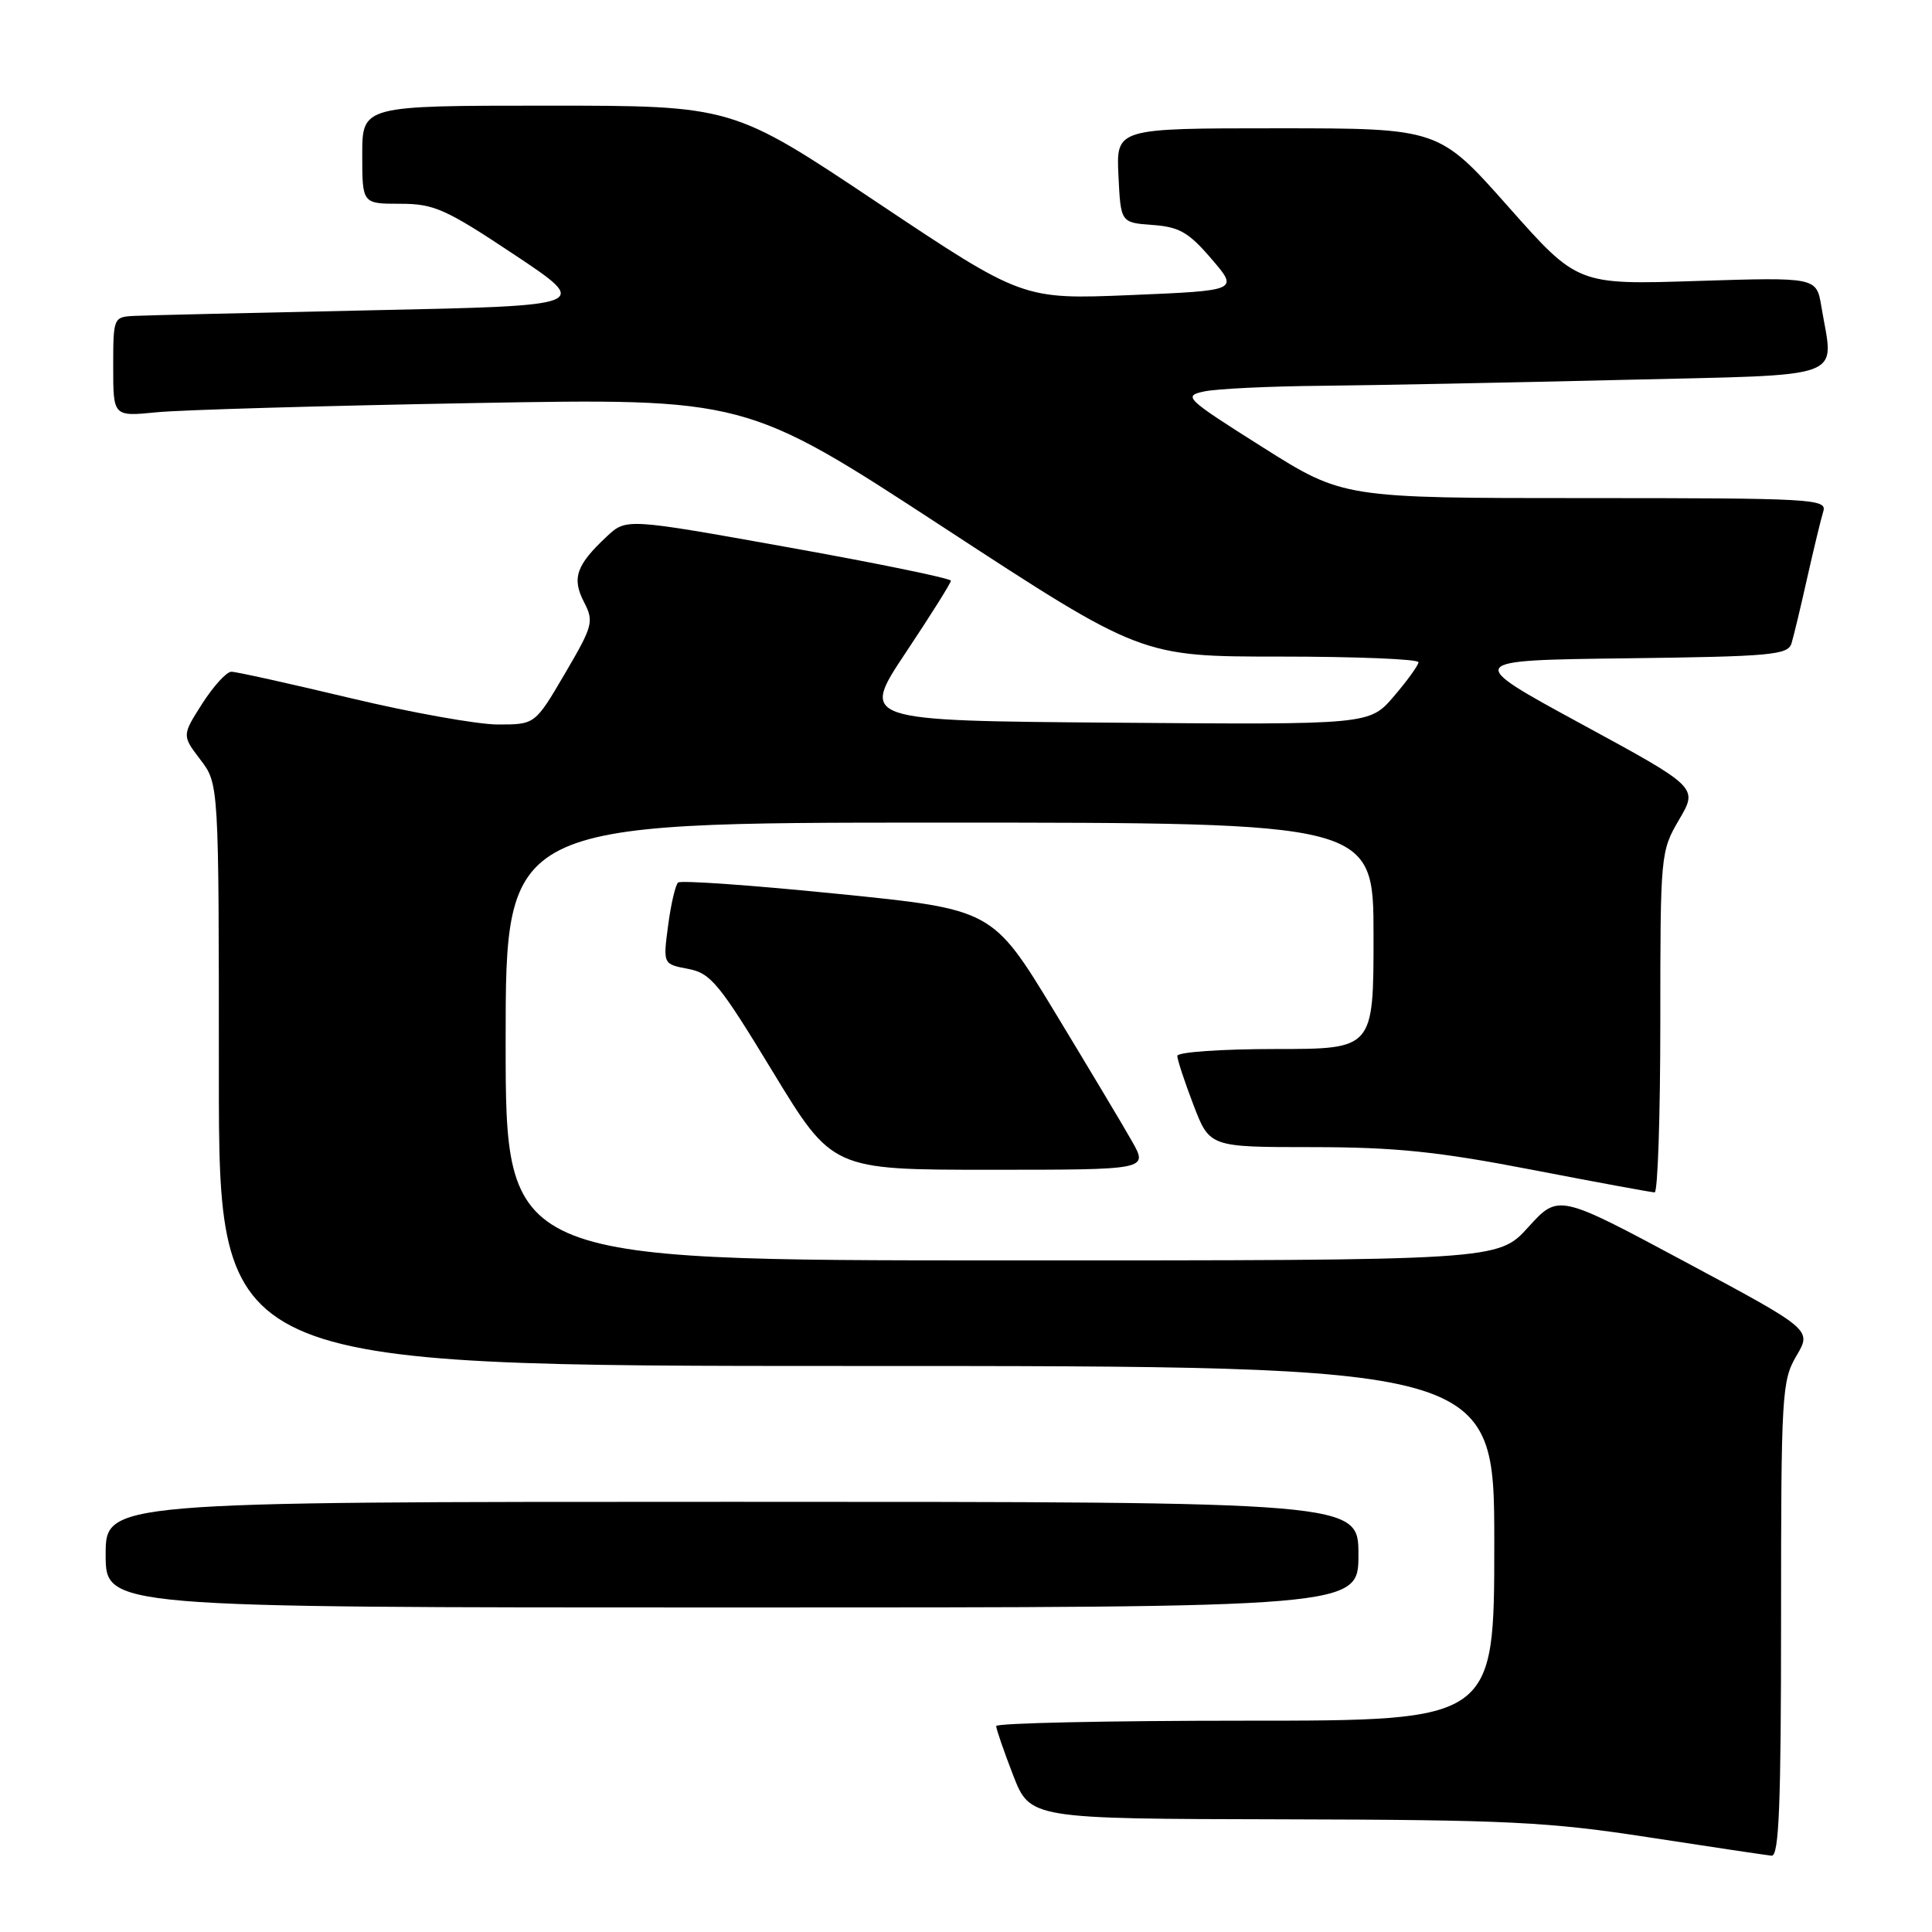 <?xml version="1.0" encoding="UTF-8" standalone="no"?>
<!DOCTYPE svg PUBLIC "-//W3C//DTD SVG 1.1//EN" "http://www.w3.org/Graphics/SVG/1.1/DTD/svg11.dtd" >
<svg xmlns="http://www.w3.org/2000/svg" xmlns:xlink="http://www.w3.org/1999/xlink" version="1.1" viewBox="0 0 256 256">
 <g >
 <path fill="currentColor"
d=" M 236.00 214.56 C 236.00 184.70 236.10 182.94 238.04 179.65 C 240.08 176.19 240.08 176.19 223.29 167.20 C 206.50 158.20 206.50 158.20 202.50 162.61 C 198.50 167.02 198.50 167.02 132.75 167.01 C 67.00 167.00 67.00 167.00 67.00 138.00 C 67.00 109.00 67.00 109.00 124.50 109.00 C 182.00 109.00 182.00 109.00 182.00 124.00 C 182.00 139.00 182.00 139.00 169.00 139.00 C 161.85 139.00 156.00 139.41 156.00 139.91 C 156.00 140.41 156.96 143.34 158.14 146.41 C 160.28 152.00 160.28 152.00 173.89 152.00 C 184.87 152.01 190.49 152.58 203.00 155.00 C 211.53 156.65 218.84 157.99 219.25 158.00 C 219.66 158.00 220.00 147.84 220.00 135.43 C 220.00 113.16 220.03 112.80 222.50 108.59 C 225.00 104.33 225.00 104.33 209.52 95.92 C 194.04 87.50 194.04 87.50 215.46 87.23 C 234.76 86.99 236.93 86.79 237.39 85.23 C 237.68 84.28 238.62 80.35 239.48 76.50 C 240.35 72.65 241.30 68.71 241.60 67.75 C 242.10 66.11 240.15 66.00 210.06 66.00 C 177.98 66.00 177.98 66.00 167.29 59.25 C 157.08 52.80 156.73 52.47 159.55 51.87 C 161.17 51.52 168.16 51.18 175.09 51.12 C 182.01 51.05 199.90 50.70 214.84 50.34 C 245.41 49.60 242.97 50.49 241.34 40.61 C 240.69 36.73 240.69 36.73 224.86 37.23 C 209.03 37.74 209.03 37.74 199.84 27.37 C 190.64 17.00 190.64 17.00 169.27 17.00 C 147.90 17.00 147.90 17.00 148.20 23.25 C 148.50 29.50 148.50 29.50 152.72 29.81 C 156.26 30.06 157.52 30.79 160.53 34.31 C 164.13 38.50 164.13 38.50 149.82 39.10 C 135.51 39.69 135.51 39.69 116.27 26.85 C 97.04 14.00 97.04 14.00 72.52 14.00 C 48.00 14.00 48.00 14.00 48.00 20.50 C 48.00 27.00 48.00 27.00 53.01 27.00 C 57.52 27.00 59.02 27.67 68.16 33.75 C 78.30 40.50 78.30 40.50 49.40 41.11 C 33.51 41.45 19.26 41.78 17.75 41.86 C 15.04 42.00 15.00 42.10 15.00 48.60 C 15.00 55.20 15.00 55.20 20.75 54.63 C 23.91 54.31 42.77 53.77 62.66 53.41 C 98.81 52.76 98.81 52.76 125.02 69.88 C 151.23 87.00 151.23 87.00 169.62 87.00 C 179.73 87.00 187.98 87.34 187.96 87.75 C 187.94 88.16 186.47 90.19 184.70 92.26 C 181.48 96.03 181.48 96.03 147.74 95.76 C 114.01 95.50 114.01 95.50 120.00 86.50 C 123.30 81.55 126.00 77.25 126.00 76.95 C 126.00 76.64 116.32 74.65 104.49 72.53 C 82.98 68.67 82.98 68.67 80.40 71.09 C 76.36 74.86 75.75 76.61 77.37 79.75 C 78.72 82.36 78.58 82.90 74.85 89.26 C 70.90 96.00 70.90 96.00 65.98 96.00 C 63.27 96.00 54.48 94.42 46.43 92.50 C 38.38 90.58 31.28 89.00 30.65 89.01 C 30.02 89.01 28.29 90.91 26.80 93.23 C 24.11 97.45 24.11 97.45 26.55 100.66 C 29.00 103.87 29.00 103.87 29.00 142.43 C 29.00 181.00 29.00 181.00 113.50 181.00 C 198.00 181.00 198.00 181.00 198.00 204.50 C 198.00 228.00 198.00 228.00 165.00 228.00 C 146.85 228.00 132.00 228.32 132.00 228.71 C 132.00 229.10 133.01 232.03 134.24 235.21 C 136.49 241.00 136.49 241.00 169.99 241.07 C 199.78 241.14 205.17 241.40 218.50 243.46 C 226.75 244.73 234.06 245.82 234.75 245.89 C 235.73 245.97 236.00 239.11 236.00 214.56 Z  M 180.00 206.00 C 180.00 199.00 180.00 199.00 97.00 199.00 C 14.00 199.00 14.00 199.00 14.00 206.00 C 14.00 213.00 14.00 213.00 97.00 213.00 C 180.00 213.00 180.00 213.00 180.00 206.00 Z  M 150.01 151.25 C 148.85 149.19 144.20 141.43 139.70 134.00 C 131.50 120.50 131.50 120.50 111.00 118.44 C 99.72 117.30 90.21 116.63 89.85 116.94 C 89.50 117.25 88.90 119.81 88.53 122.62 C 87.85 127.75 87.85 127.75 91.17 128.38 C 94.17 128.94 95.28 130.29 102.39 142.00 C 110.29 155.00 110.29 155.00 131.21 155.00 C 152.13 155.00 152.13 155.00 150.01 151.25 Z "/>
</g>
</svg>